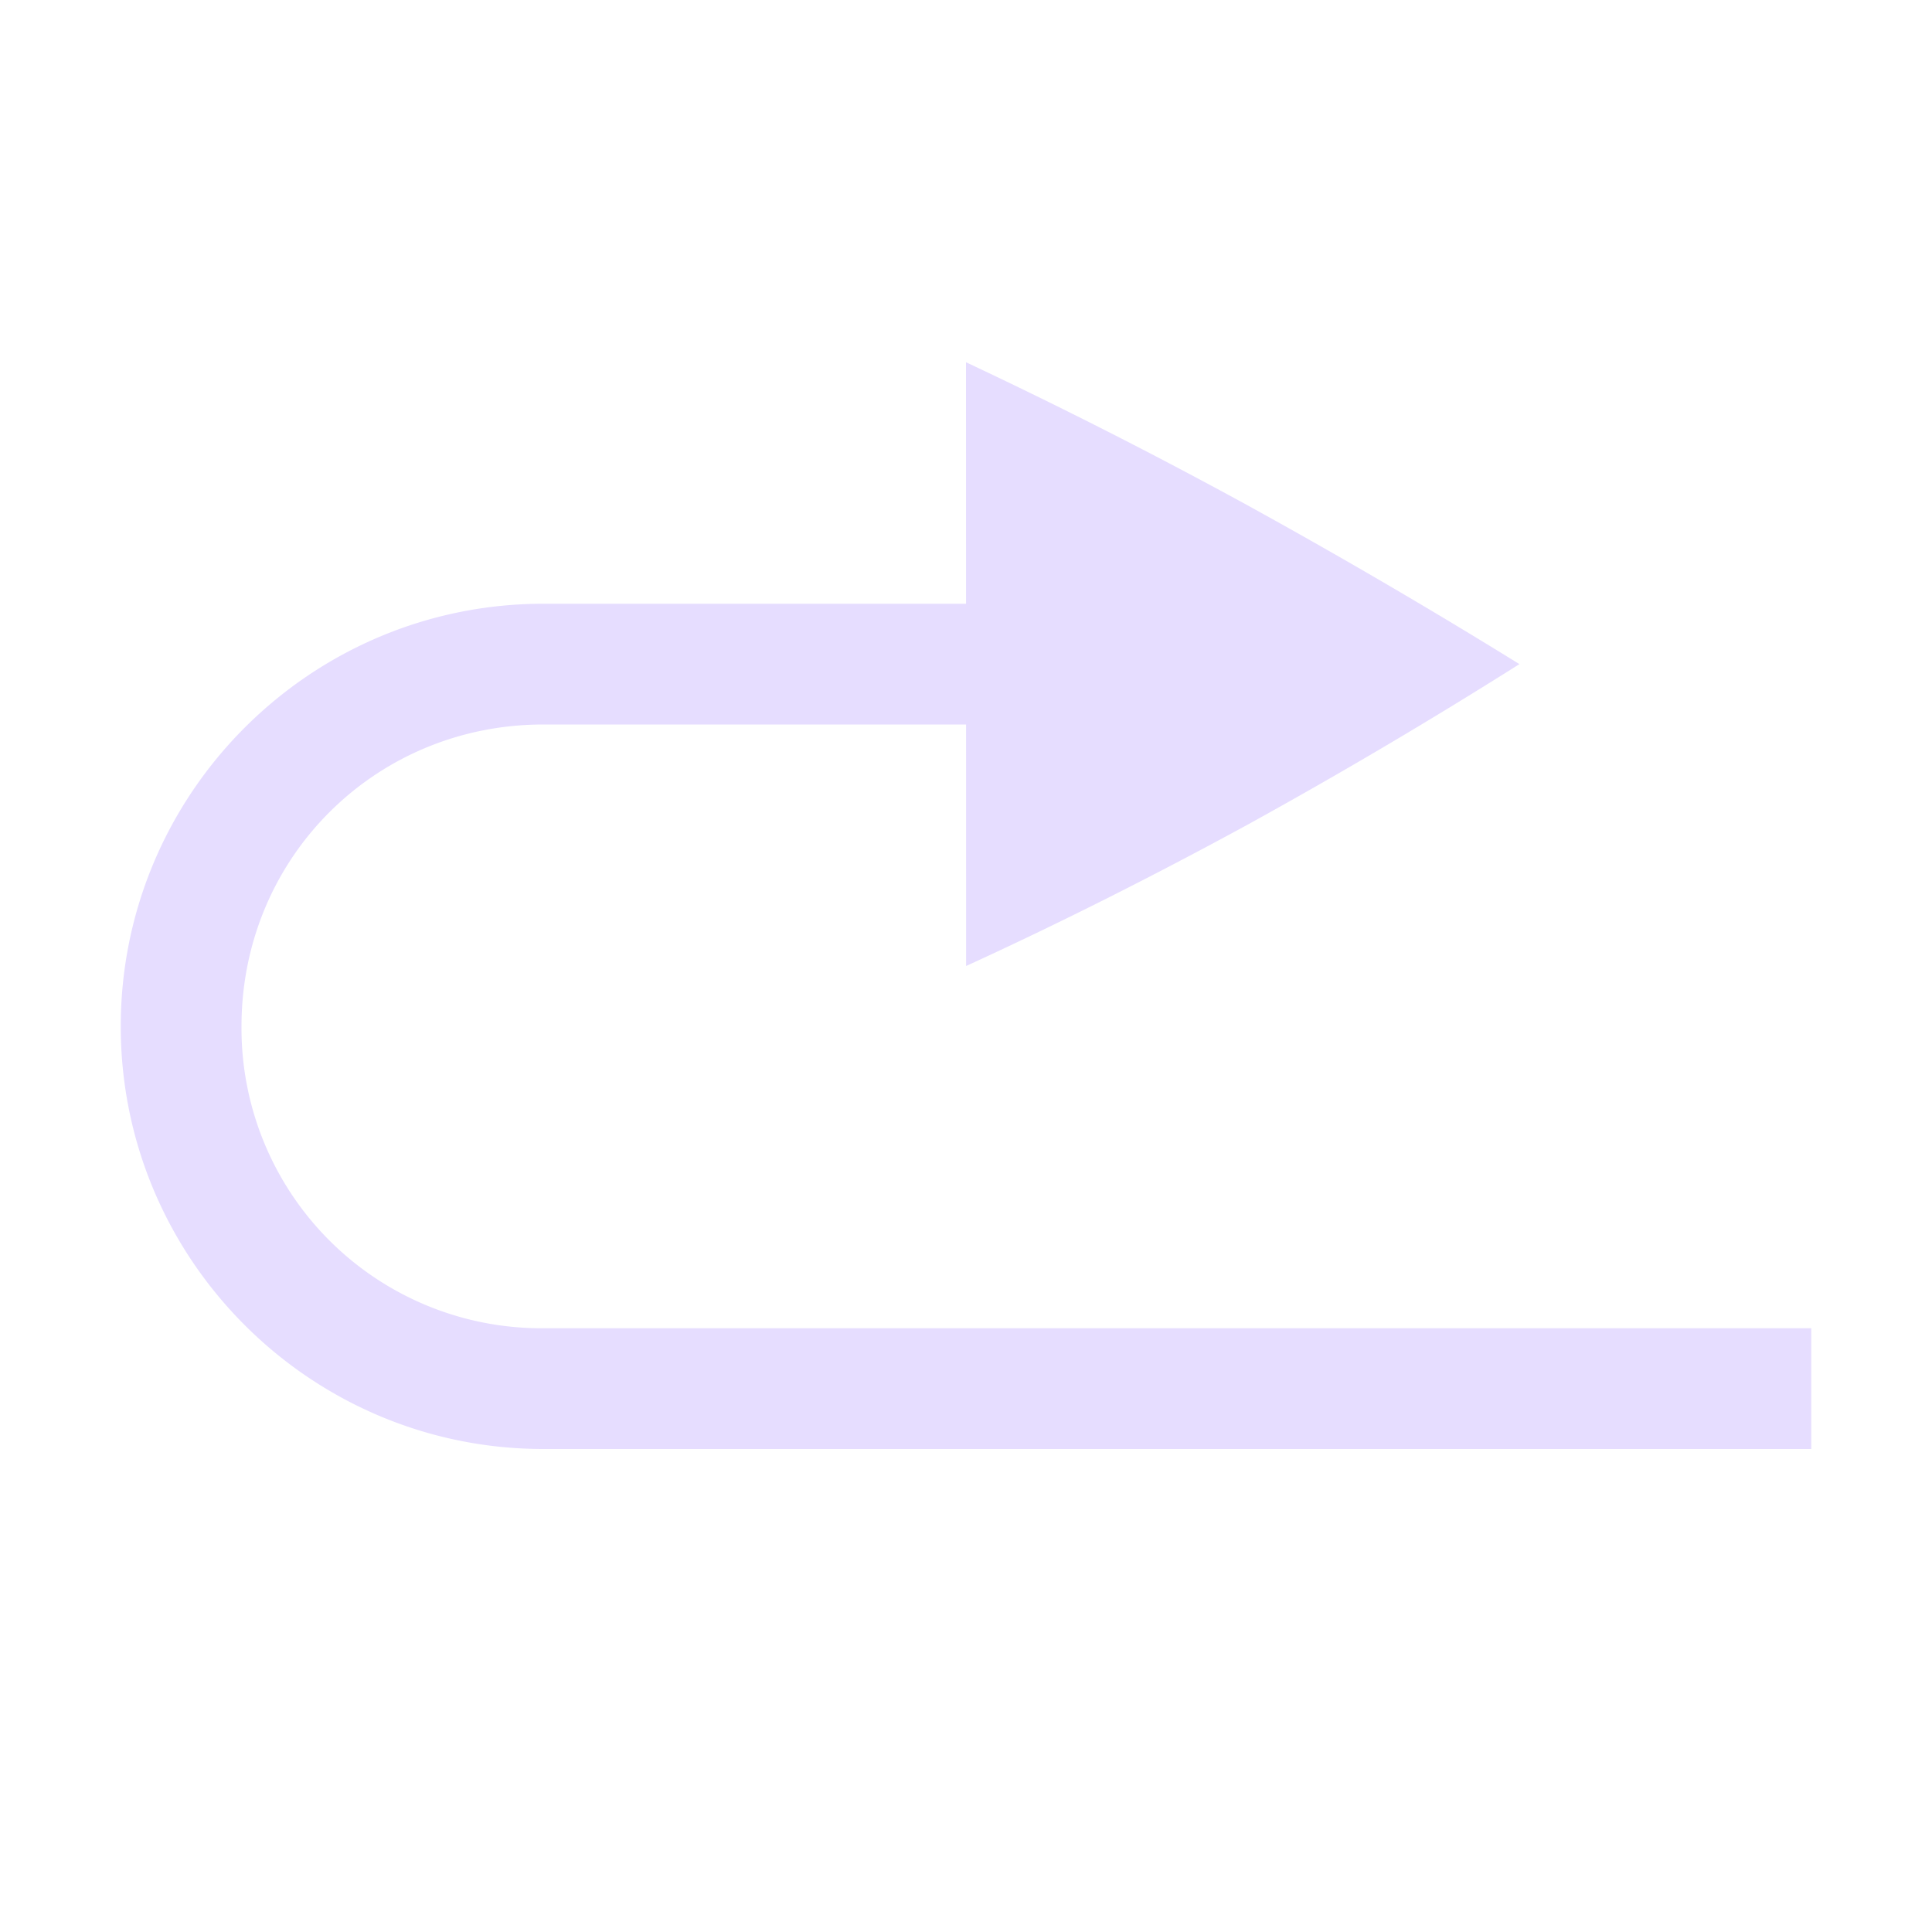 <svg xmlns="http://www.w3.org/2000/svg" width="16" height="16">
 <g fill="#e6ddff">
  <path d="M8 3l.001 5c.76-.348 1.535-.737 2.323-1.166A44.09 44.09 0 0 0 12.583 5.5a51.555 51.555 0 0 0-2.26-1.32A43.088 43.088 0 0 0 8 3z" overflow="visible"/>
  <path d="M4.5 5C2.57 5 1 6.57 1 8.5S2.57 12 4.5 12H15v-1H4.5A2.484 2.484 0 0 1 2 8.5C2 7.106 3.106 6 4.5 6H9V5h-.5z" font-family="sans-serif" font-weight="400" overflow="visible"/>
 </g>
</svg>
